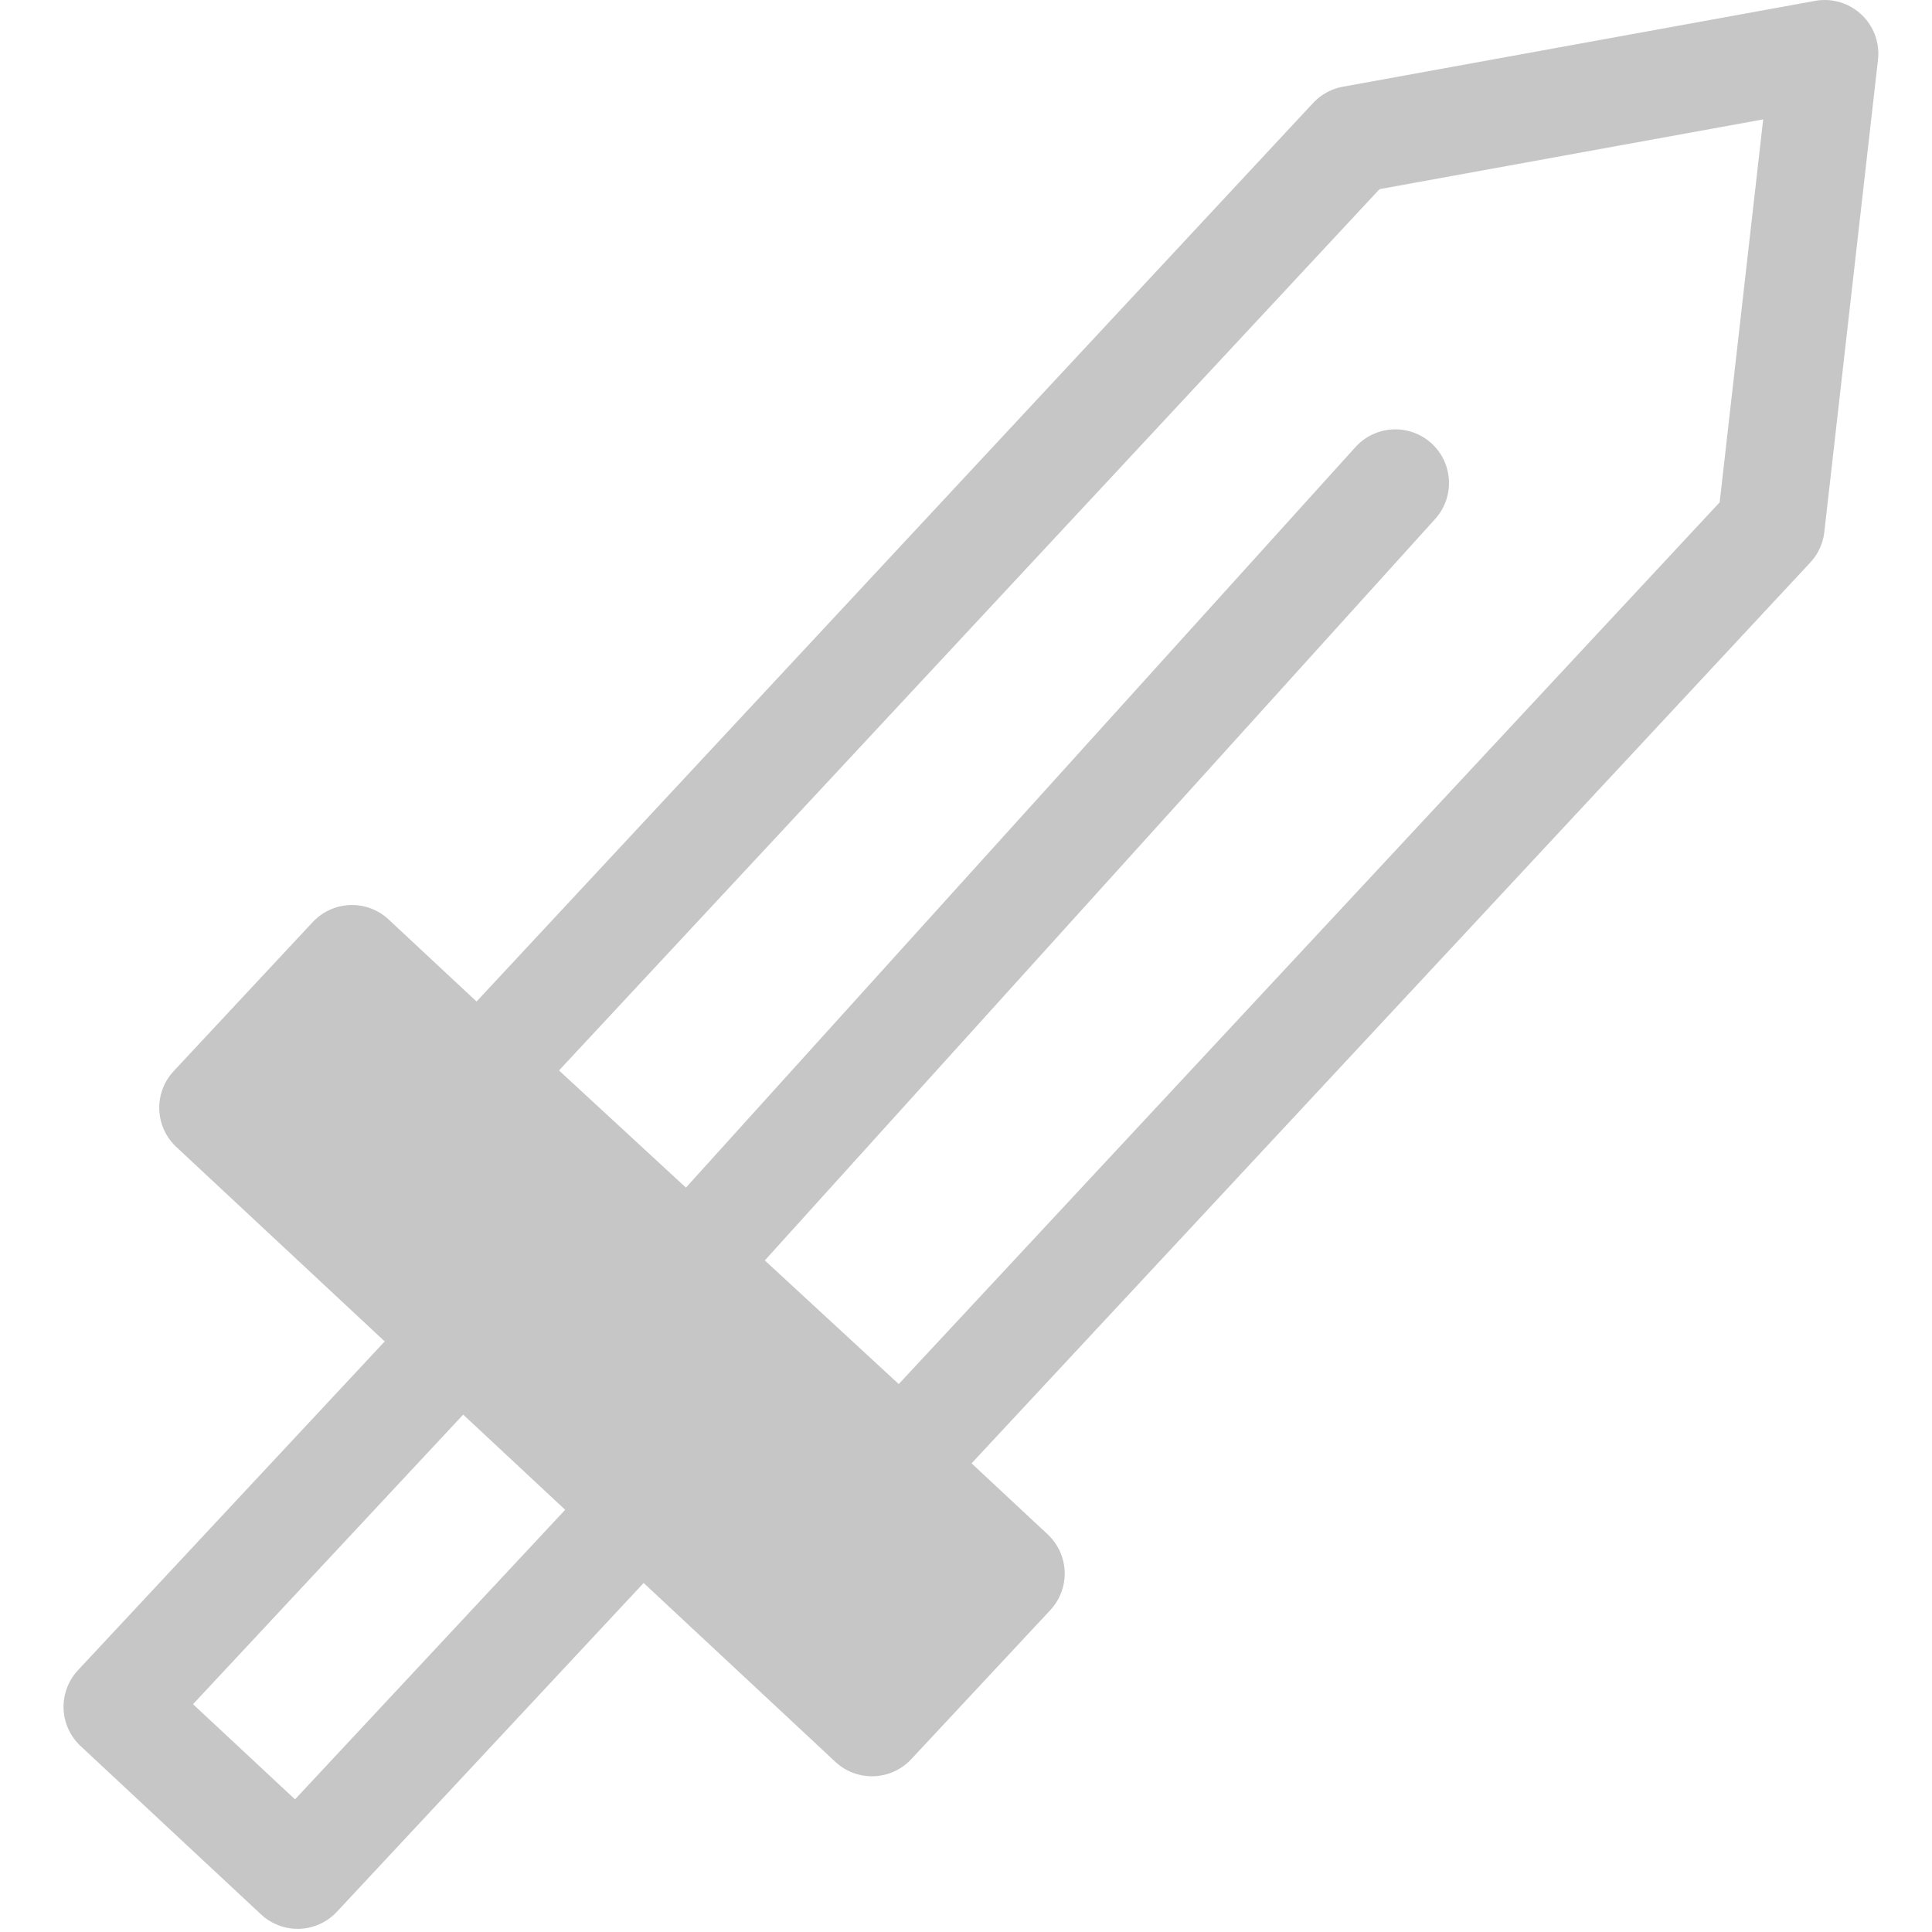 <?xml version="1.0" encoding="utf-8"?>
<!-- Generator: Adobe Illustrator 26.5.3, SVG Export Plug-In . SVG Version: 6.00 Build 0)  -->
<svg version="1.1" id="a" xmlns="http://www.w3.org/2000/svg" xmlns:xlink="http://www.w3.org/1999/xlink" x="0px" y="0px"
	 viewBox="0 0 18 18" style="enable-background:new 0 0 18 18;" xml:space="preserve">
<style type="text/css">
	.st0{fill:none;stroke:#C6C6C6;stroke-linecap:round;stroke-linejoin:round;}
	.st1{fill:#C7C6C6;stroke:#C6C6C6;stroke-linecap:round;stroke-linejoin:round;}
</style>
<g>
	<polygon class="st0" points="8.4,13.6 4.5,10 12.6,1.3 17,0.5 16.5,4.9 	"/>
	<rect x="1.5" y="11.6" transform="matrix(0.731 0.682 -0.682 0.731 10.094 -0.571)" class="st1" width="8.4" height="1.9"/>
	<rect x="2.4" y="12.6" transform="matrix(0.731 0.682 -0.682 0.731 11.136 1.619)" class="st0" width="2.3" height="4.7"/>
</g>
<line class="st0" x1="6.4" y1="11.8" x2="13" y2="4.5"/>
</svg>
